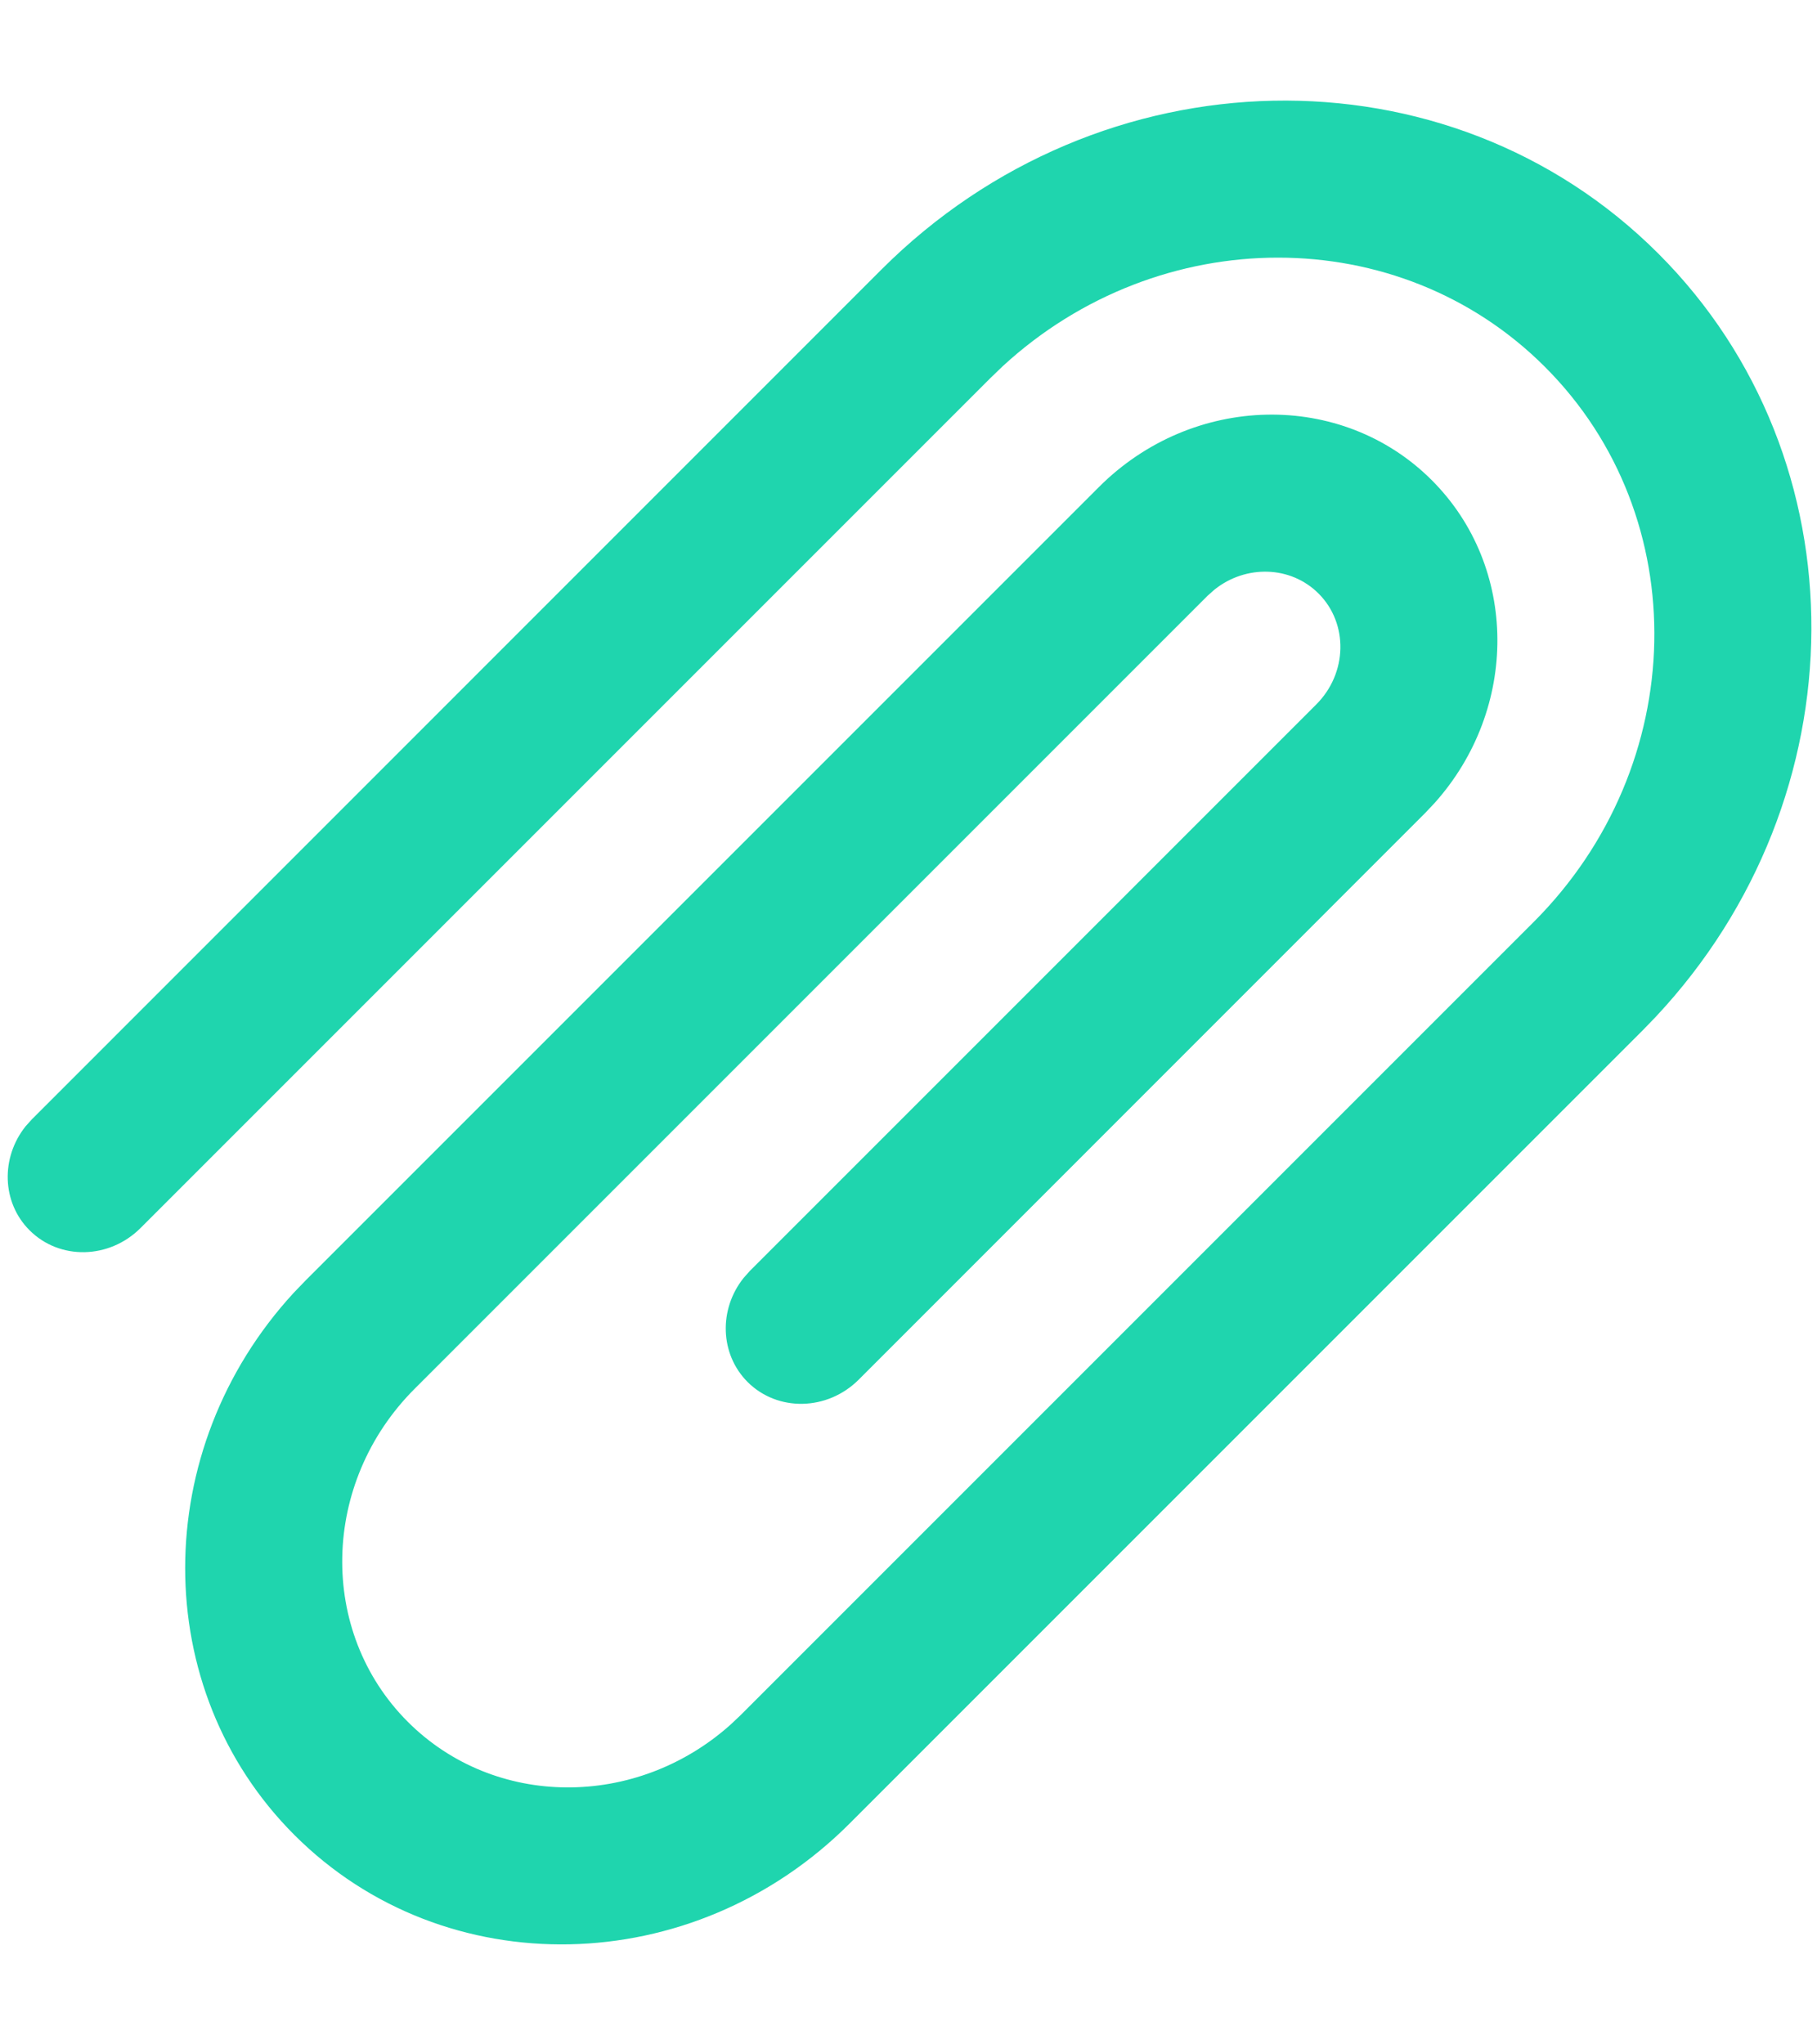 <?xml version="1.0" encoding="UTF-8"?>
<svg width="16px" height="18px" viewBox="0 0 16 18" version="1.1" xmlns="http://www.w3.org/2000/svg" xmlns:xlink="http://www.w3.org/1999/xlink">
    <title>appendix</title>
    <g id="background-management-system-3" stroke="none" stroke-width="1" fill="none" fill-rule="evenodd">
        <g id="Files-upload-video" transform="translate(-40, -248)" fill="#1FD5AE" fill-rule="nonzero">
            <path d="M54.603,250.233 C56.415,252.045 56.392,255.02 54.58,256.953 L54.462,257.075 L47.48,264.057 C46.103,265.434 43.915,265.479 42.593,264.157 C41.306,262.871 41.315,260.762 42.588,259.381 L42.694,259.271 L49.676,252.289 C50.502,251.462 51.815,251.435 52.608,252.228 C53.373,252.993 53.375,254.241 52.633,255.07 L52.548,255.16 L47.561,260.148 C47.285,260.423 46.848,260.432 46.583,260.168 C46.338,259.922 46.328,259.527 46.548,259.252 L46.603,259.19 L51.59,254.203 C51.866,253.928 51.875,253.49 51.611,253.226 C51.365,252.98 50.97,252.971 50.695,253.191 L50.633,253.246 L43.651,260.228 C42.825,261.054 42.798,262.367 43.591,263.16 C44.356,263.925 45.603,263.927 46.433,263.185 L46.523,263.1 L53.505,256.118 C54.882,254.74 54.927,252.553 53.605,251.231 C52.319,249.944 50.21,249.953 48.829,251.225 L48.719,251.331 L41.238,258.812 C40.962,259.088 40.525,259.097 40.26,258.832 C40.015,258.587 40.005,258.192 40.226,257.916 L40.281,257.855 L47.761,250.374 C49.689,248.446 52.752,248.383 54.603,250.233 Z" id="appendix"></path>
        </g>
    </g>
</svg>